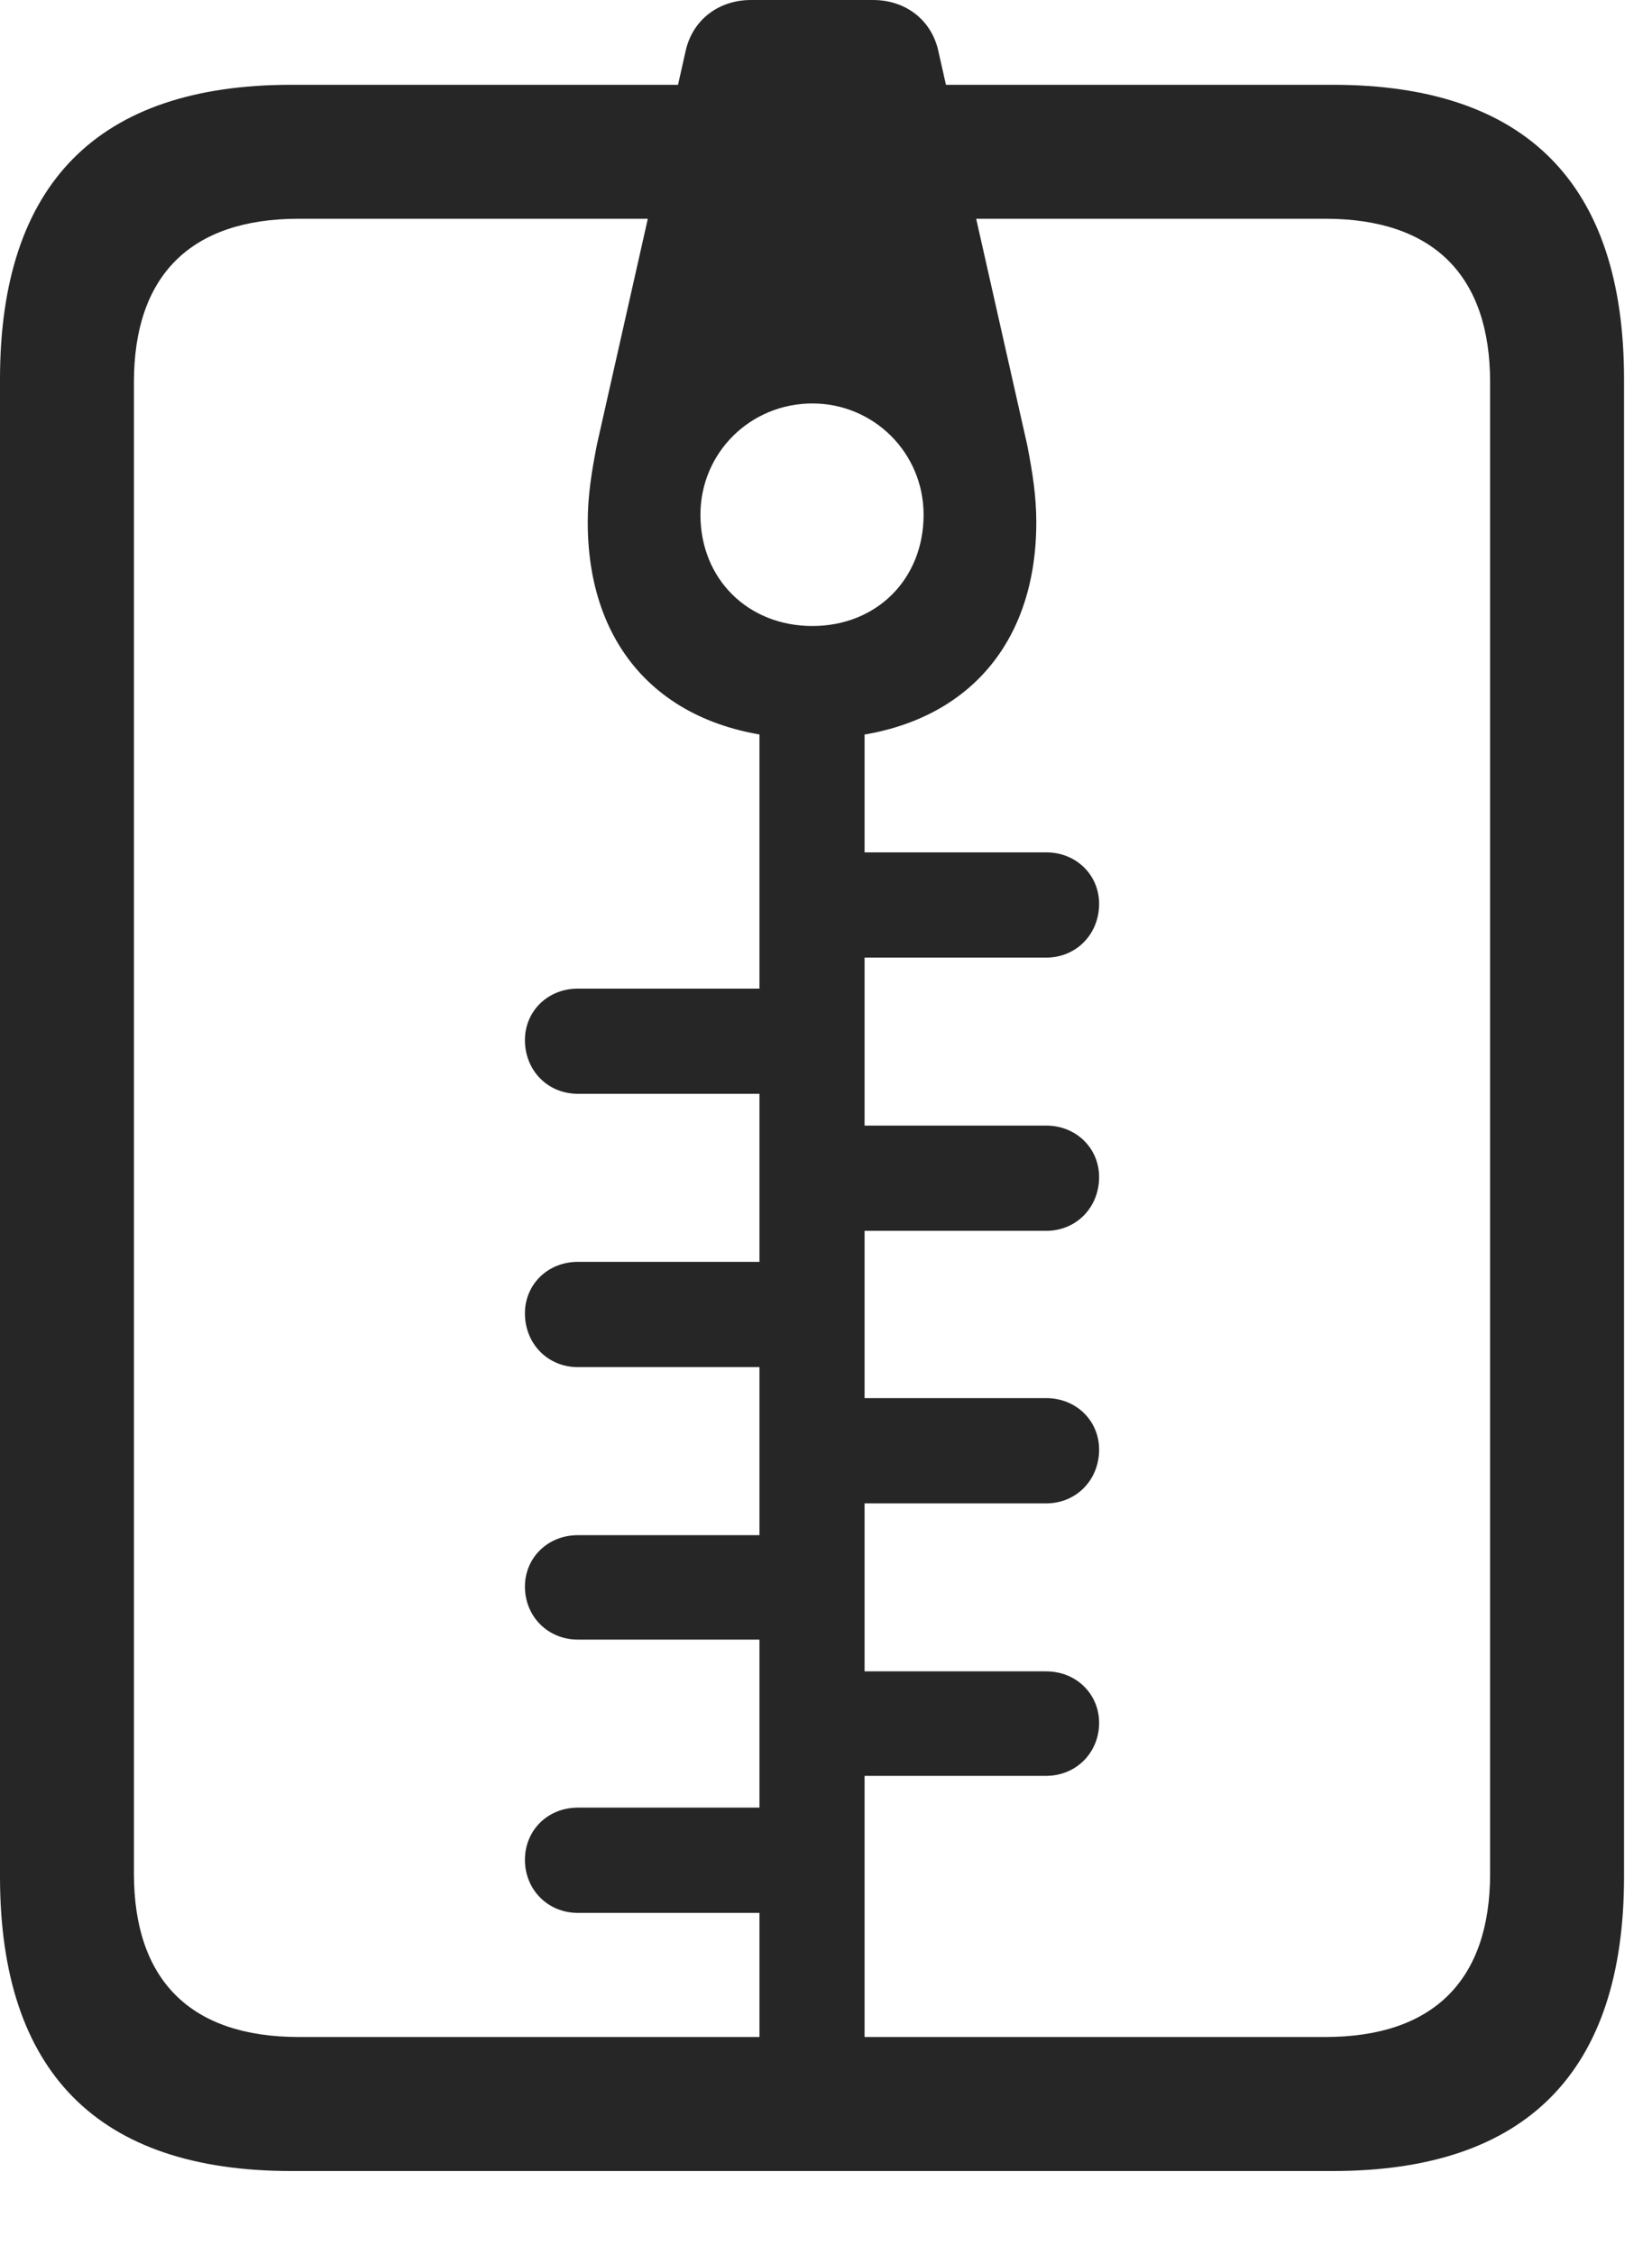 <?xml version="1.0" encoding="UTF-8"?>
<!--Generator: Apple Native CoreSVG 326-->
<!DOCTYPE svg
PUBLIC "-//W3C//DTD SVG 1.1//EN"
       "http://www.w3.org/Graphics/SVG/1.1/DTD/svg11.dtd">
<svg version="1.1" xmlns="http://www.w3.org/2000/svg" xmlns:xlink="http://www.w3.org/1999/xlink" viewBox="0 0 21.328 29.092">
 <g>
  <rect height="29.092" opacity="0" width="21.328" x="0" y="0"/>
  <path d="M0 24.209C0 26.729 1.26 28.008 3.76 28.008L17.207 28.008C19.707 28.008 20.967 26.729 20.967 24.209L20.967 4.893C20.967 2.373 19.707 1.094 17.207 1.094L3.76 1.094C1.26 1.094 0 2.373 0 4.893ZM1.729 24.17L1.729 4.932C1.729 3.564 2.451 2.822 3.857 2.822L17.109 2.822C18.516 2.822 19.238 3.564 19.238 4.932L19.238 24.17C19.238 25.537 18.516 26.279 17.109 26.279L3.857 26.279C2.451 26.279 1.729 25.537 1.729 24.17ZM9.805 27.197L11.162 27.197L11.162 9.072L9.805 9.072ZM10.488 9.531C12.285 9.531 13.379 8.467 13.379 6.738C13.379 6.396 13.33 6.094 13.262 5.742L12.109 0.635C12.012 0.244 11.68 0 11.27 0L9.697 0C9.287 0 8.955 0.244 8.857 0.635L7.705 5.742C7.637 6.094 7.588 6.396 7.588 6.738C7.588 8.467 8.682 9.531 10.488 9.531ZM10.488 8.076C9.658 8.076 9.043 7.471 9.043 6.641C9.043 5.84 9.688 5.205 10.488 5.205C11.279 5.205 11.924 5.84 11.924 6.641C11.924 7.471 11.318 8.076 10.488 8.076ZM10.488 12.354L13.506 12.354C13.896 12.354 14.19 12.051 14.19 11.66C14.19 11.289 13.896 10.996 13.506 10.996L10.488 10.996ZM7.461 14.111L10.488 14.111L10.488 12.754L7.461 12.754C7.07 12.754 6.777 13.047 6.777 13.418C6.777 13.809 7.07 14.111 7.461 14.111ZM10.488 15.879L13.506 15.879C13.896 15.879 14.19 15.576 14.19 15.185C14.19 14.815 13.896 14.521 13.506 14.521L10.488 14.521ZM7.461 17.637L10.488 17.637L10.488 16.279L7.461 16.279C7.07 16.279 6.777 16.572 6.777 16.943C6.777 17.334 7.07 17.637 7.461 17.637ZM10.488 19.395L13.506 19.395C13.896 19.395 14.19 19.092 14.19 18.701C14.19 18.33 13.896 18.037 13.506 18.037L10.488 18.037ZM7.461 21.152L10.488 21.152L10.488 19.805L7.461 19.805C7.07 19.805 6.777 20.098 6.777 20.469C6.777 20.85 7.07 21.152 7.461 21.152ZM10.488 22.91L13.506 22.91C13.896 22.91 14.19 22.607 14.19 22.227C14.19 21.855 13.896 21.562 13.506 21.562L10.488 21.562ZM7.461 24.678L10.488 24.678L10.488 23.32L7.461 23.32C7.07 23.32 6.777 23.613 6.777 23.994C6.777 24.375 7.07 24.678 7.461 24.678Z" fill="black" fill-opacity="0.85"/>
 </g>
</svg>
